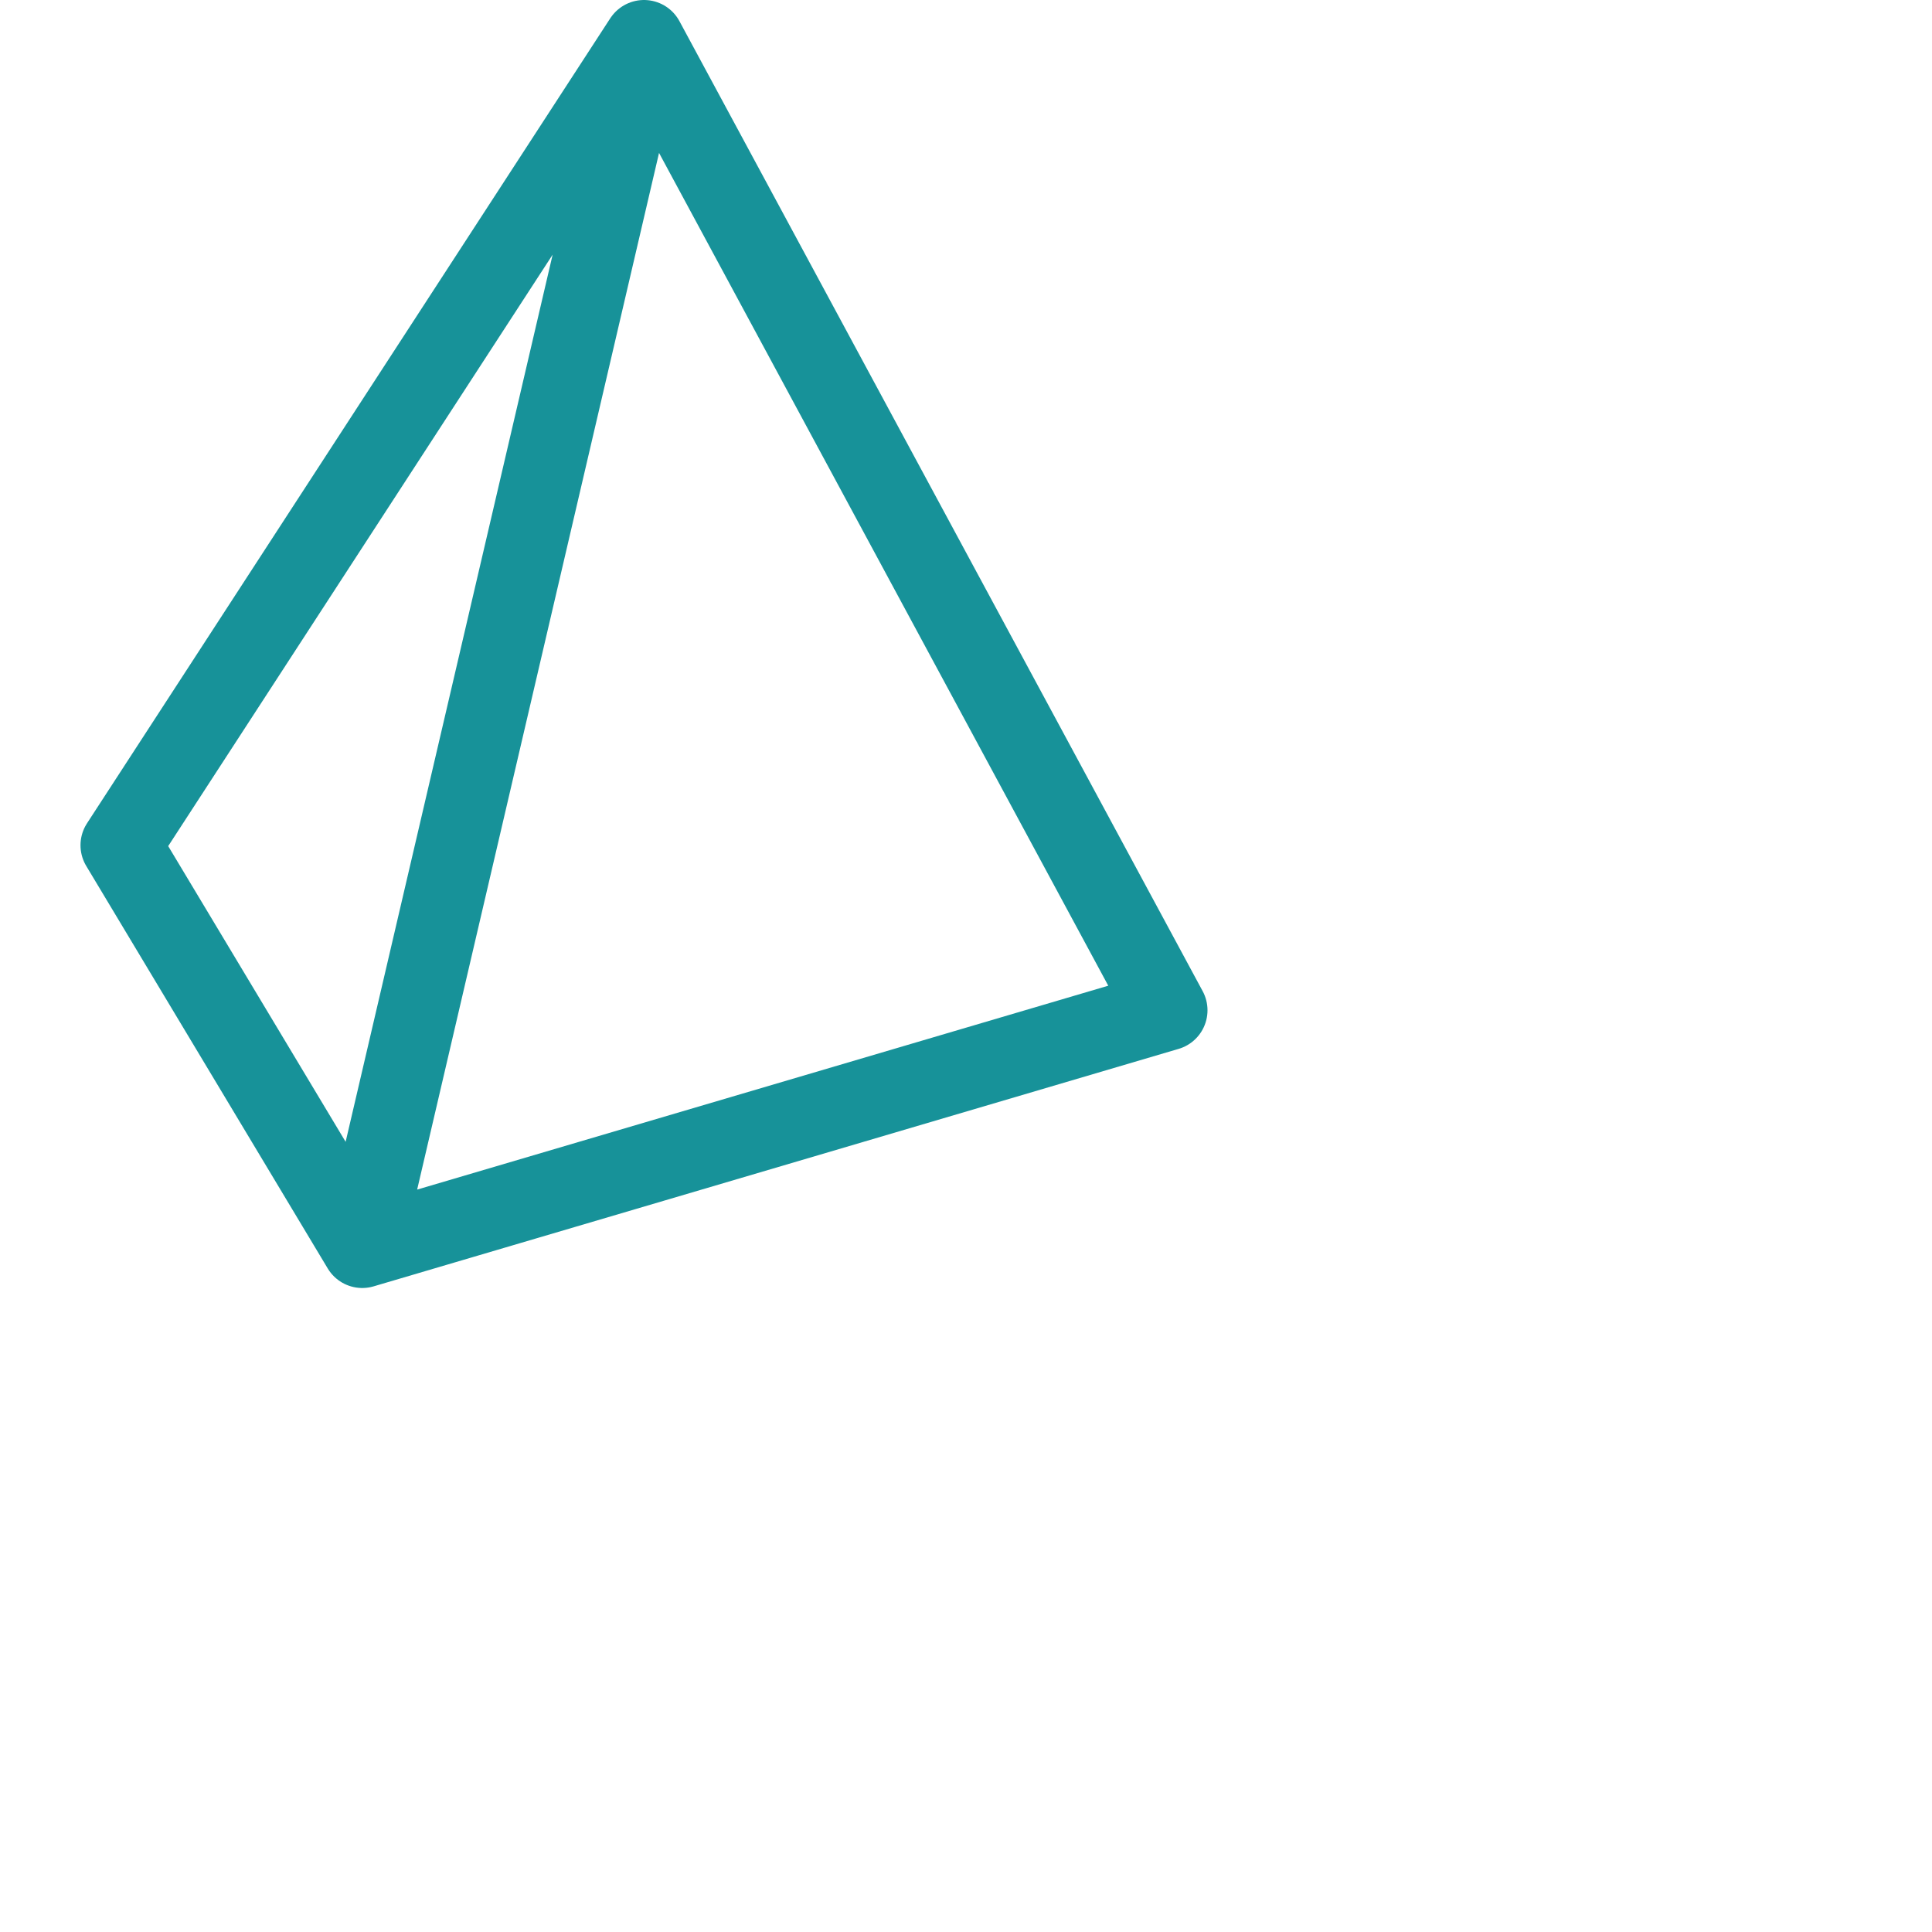<svg viewBox="0 0 24 24" xmlns="http://www.w3.org/2000/svg">
	<path fill="none" stroke="#179299" stroke-linecap="round" stroke-linejoin="round" d="m8 .5 6.5 12.05-10 2.95-3-5zm-3.5 15L8 .5" />
</svg>
